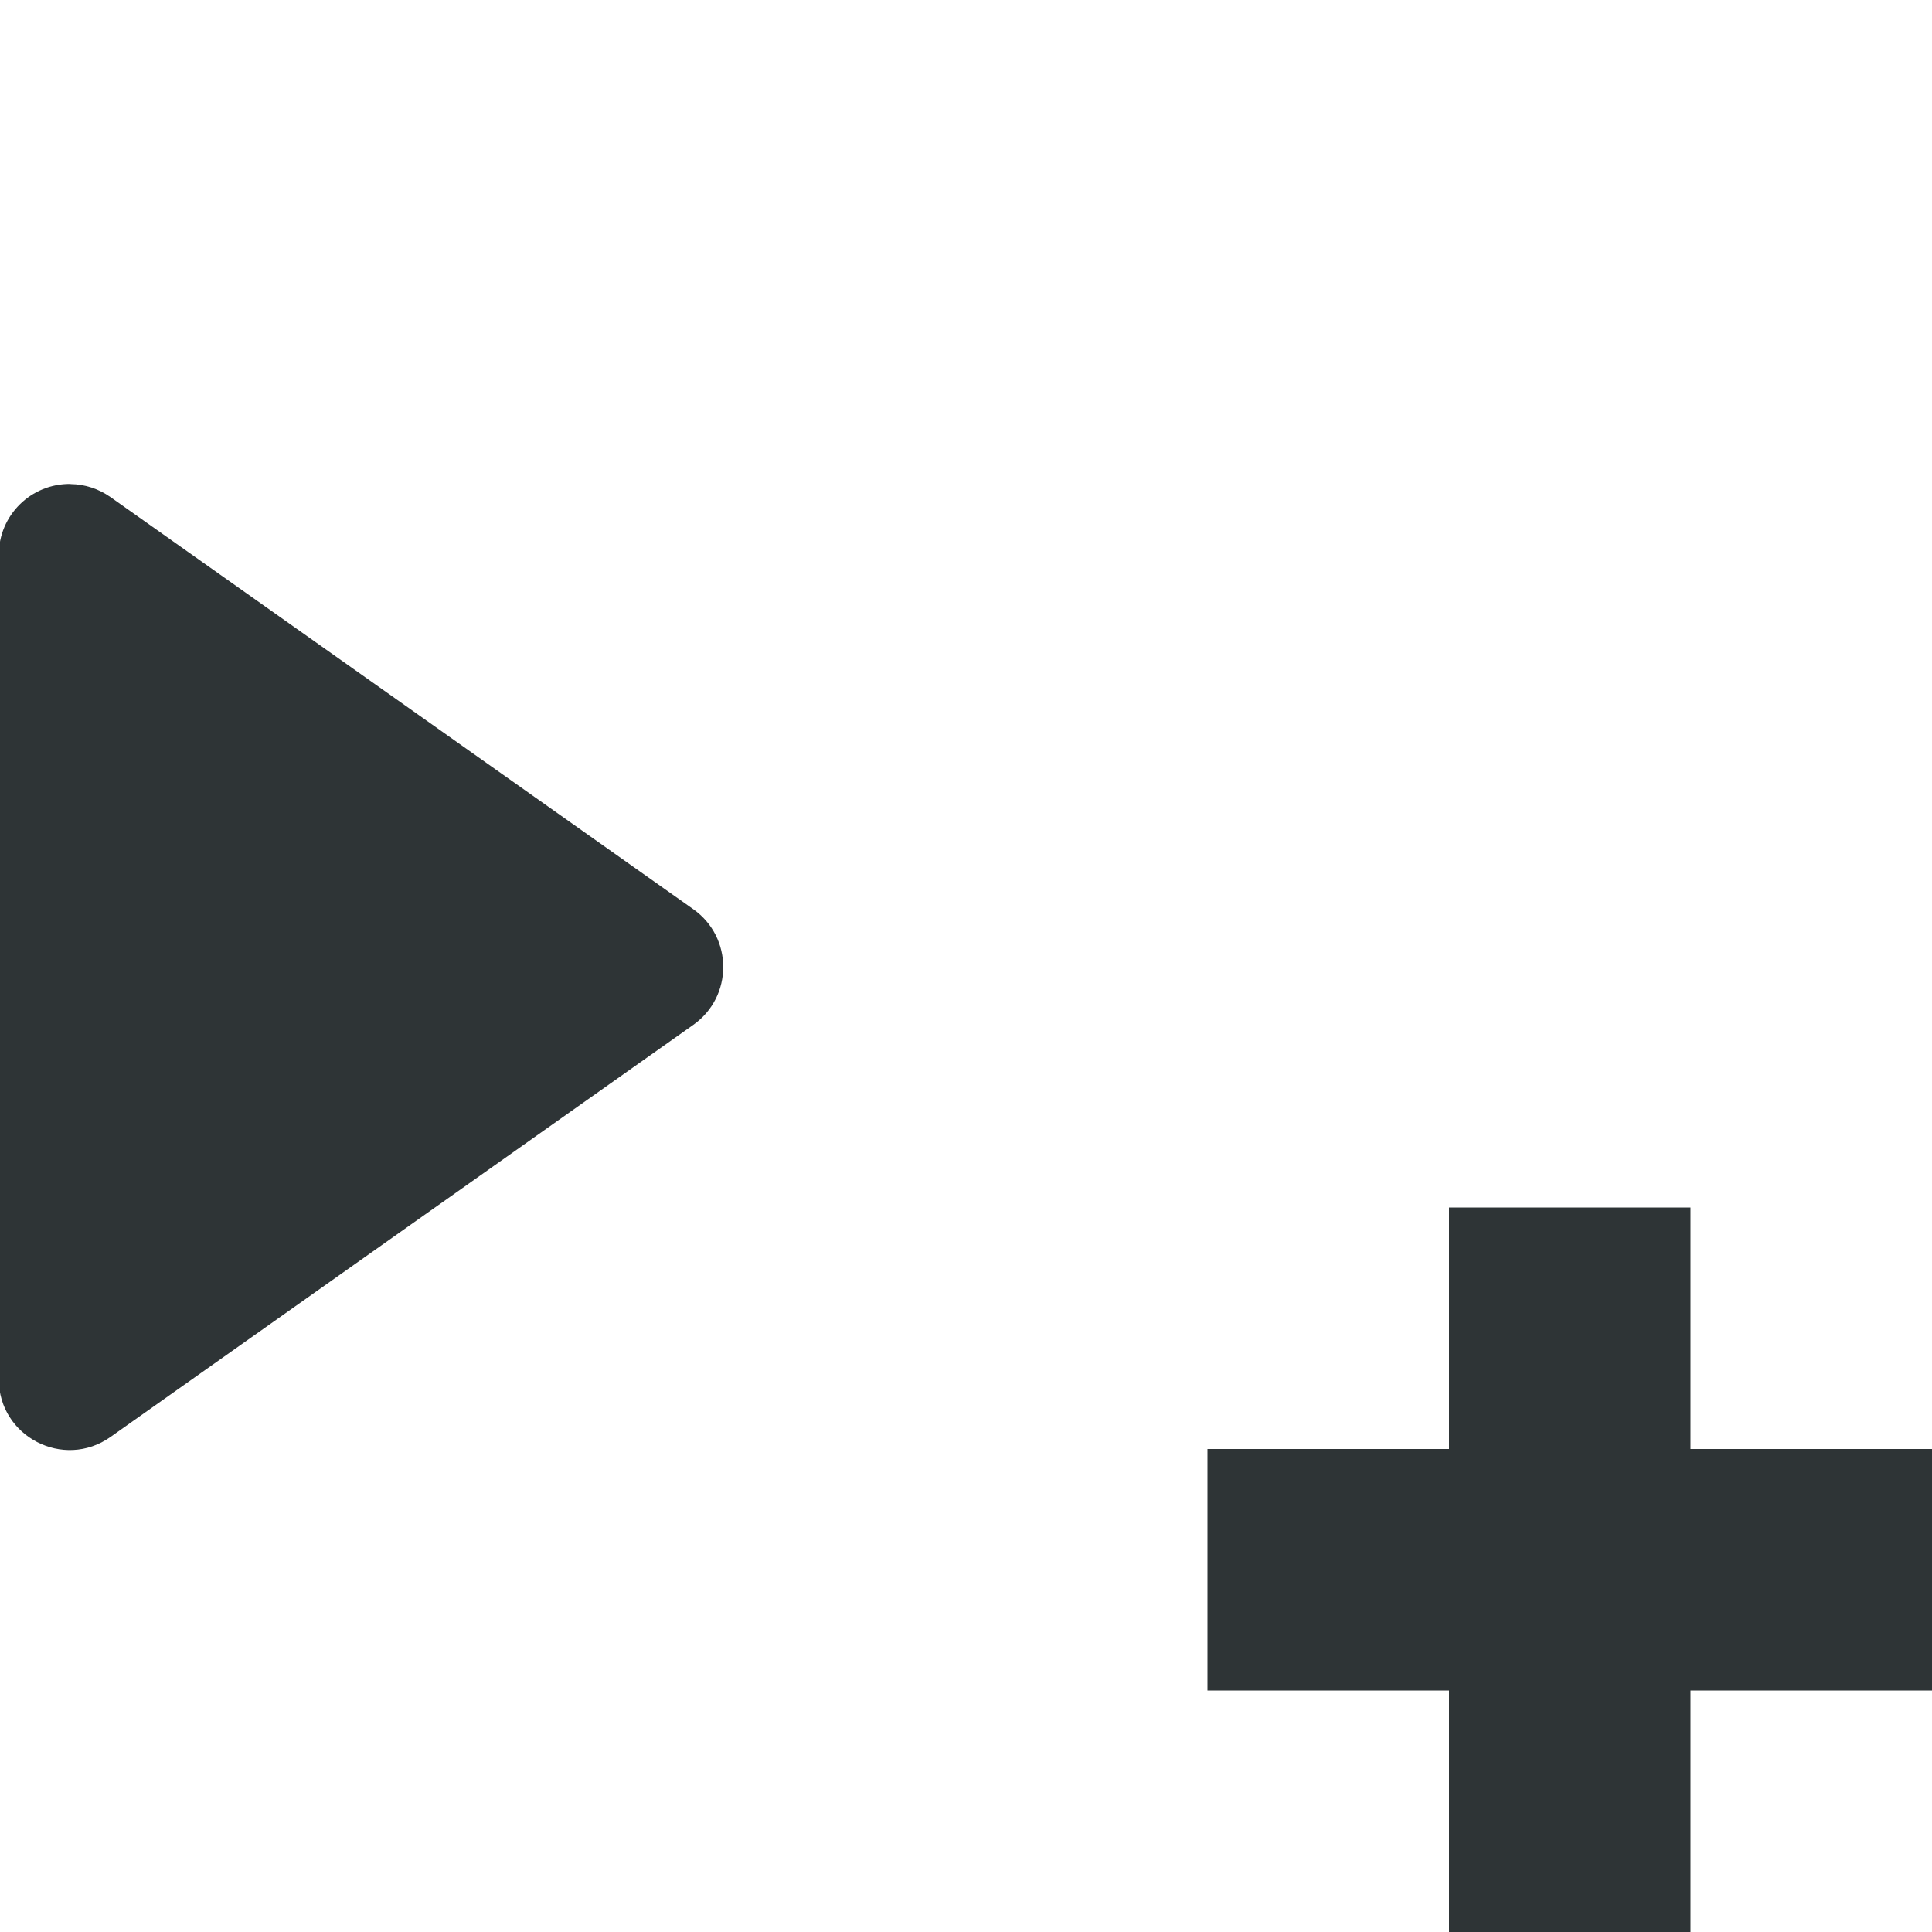 <svg viewBox="0 0 16 16" xmlns="http://www.w3.org/2000/svg"><path d="m.584 4.008c-.327-.004-.594.259-.594.586v6.828c0.0.475.536.752.924.479l4.828-3.414c.33-.234.33-.723 0-.957l-4.828-3.414c-.097-.068-.212-.106-.33-.107zm11.416 5.992v2h-2v2h2v2h2v-2h2v-2h-2v-2z" fill="#2e3436"/></svg>